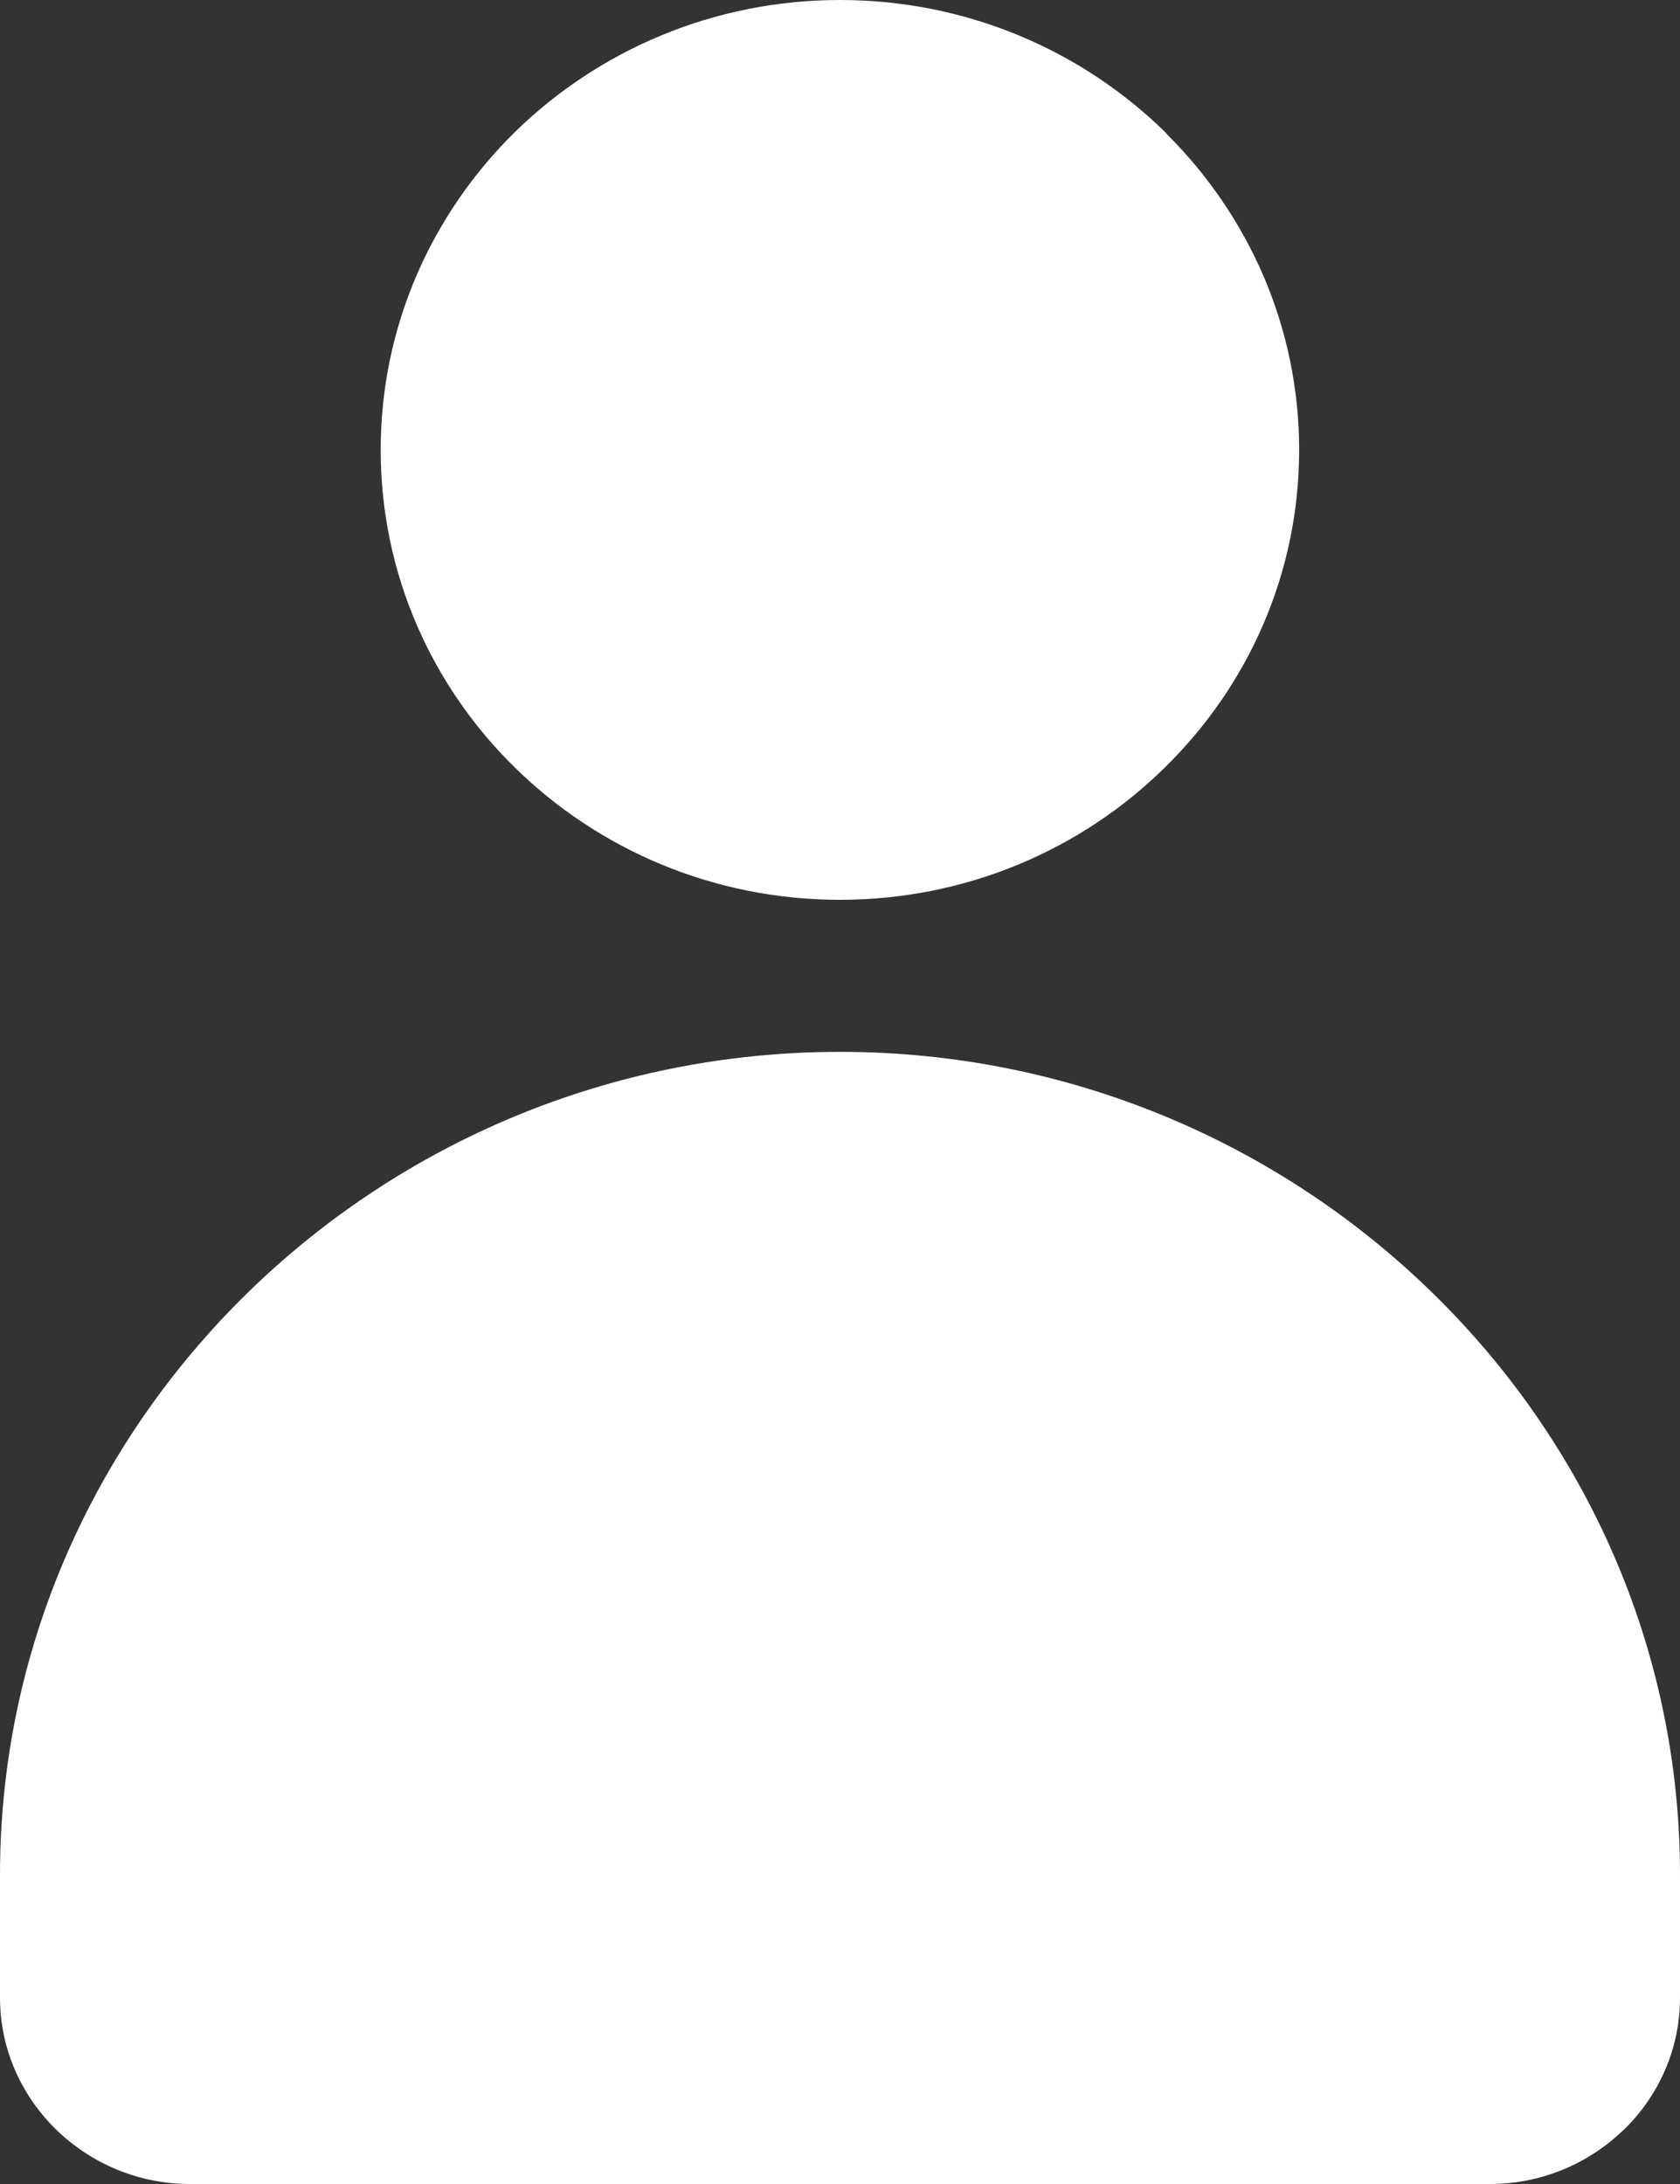 <svg width="10" height="13" viewBox="0 0 10 13" fill="none" xmlns="http://www.w3.org/2000/svg">
<rect x="0" y="0" width="10" height="13" fill="#333333" stroke="none"/>
<path d="M5 6.261C6.375 6.261 7.625 6.812 8.531 7.7C9.438 8.587 10 9.812 10 11.159V11.892C10 12.197 9.873 12.474 9.668 12.675L9.65 12.691C9.447 12.882 9.171 13 8.869 13H1.13C0.82 13 0.538 12.875 0.333 12.675C0.127 12.473 0 12.196 0 11.892V11.159C0 9.812 0.563 8.588 1.469 7.7C2.375 6.812 3.624 6.261 5 6.261ZM5 1.23528e-05C5.754 1.23528e-05 6.438 0.3 6.933 0.784L6.948 0.801C7.433 1.285 7.733 1.947 7.733 2.678C7.733 3.417 7.427 4.086 6.932 4.57C6.438 5.056 5.754 5.356 4.999 5.356C4.246 5.356 3.562 5.056 3.067 4.571C2.572 4.087 2.266 3.417 2.266 2.678C2.266 1.939 2.572 1.27 3.066 0.785C3.562 0.3 4.246 1.23528e-05 5 1.23528e-05Z" fill="white"/>
</svg>
